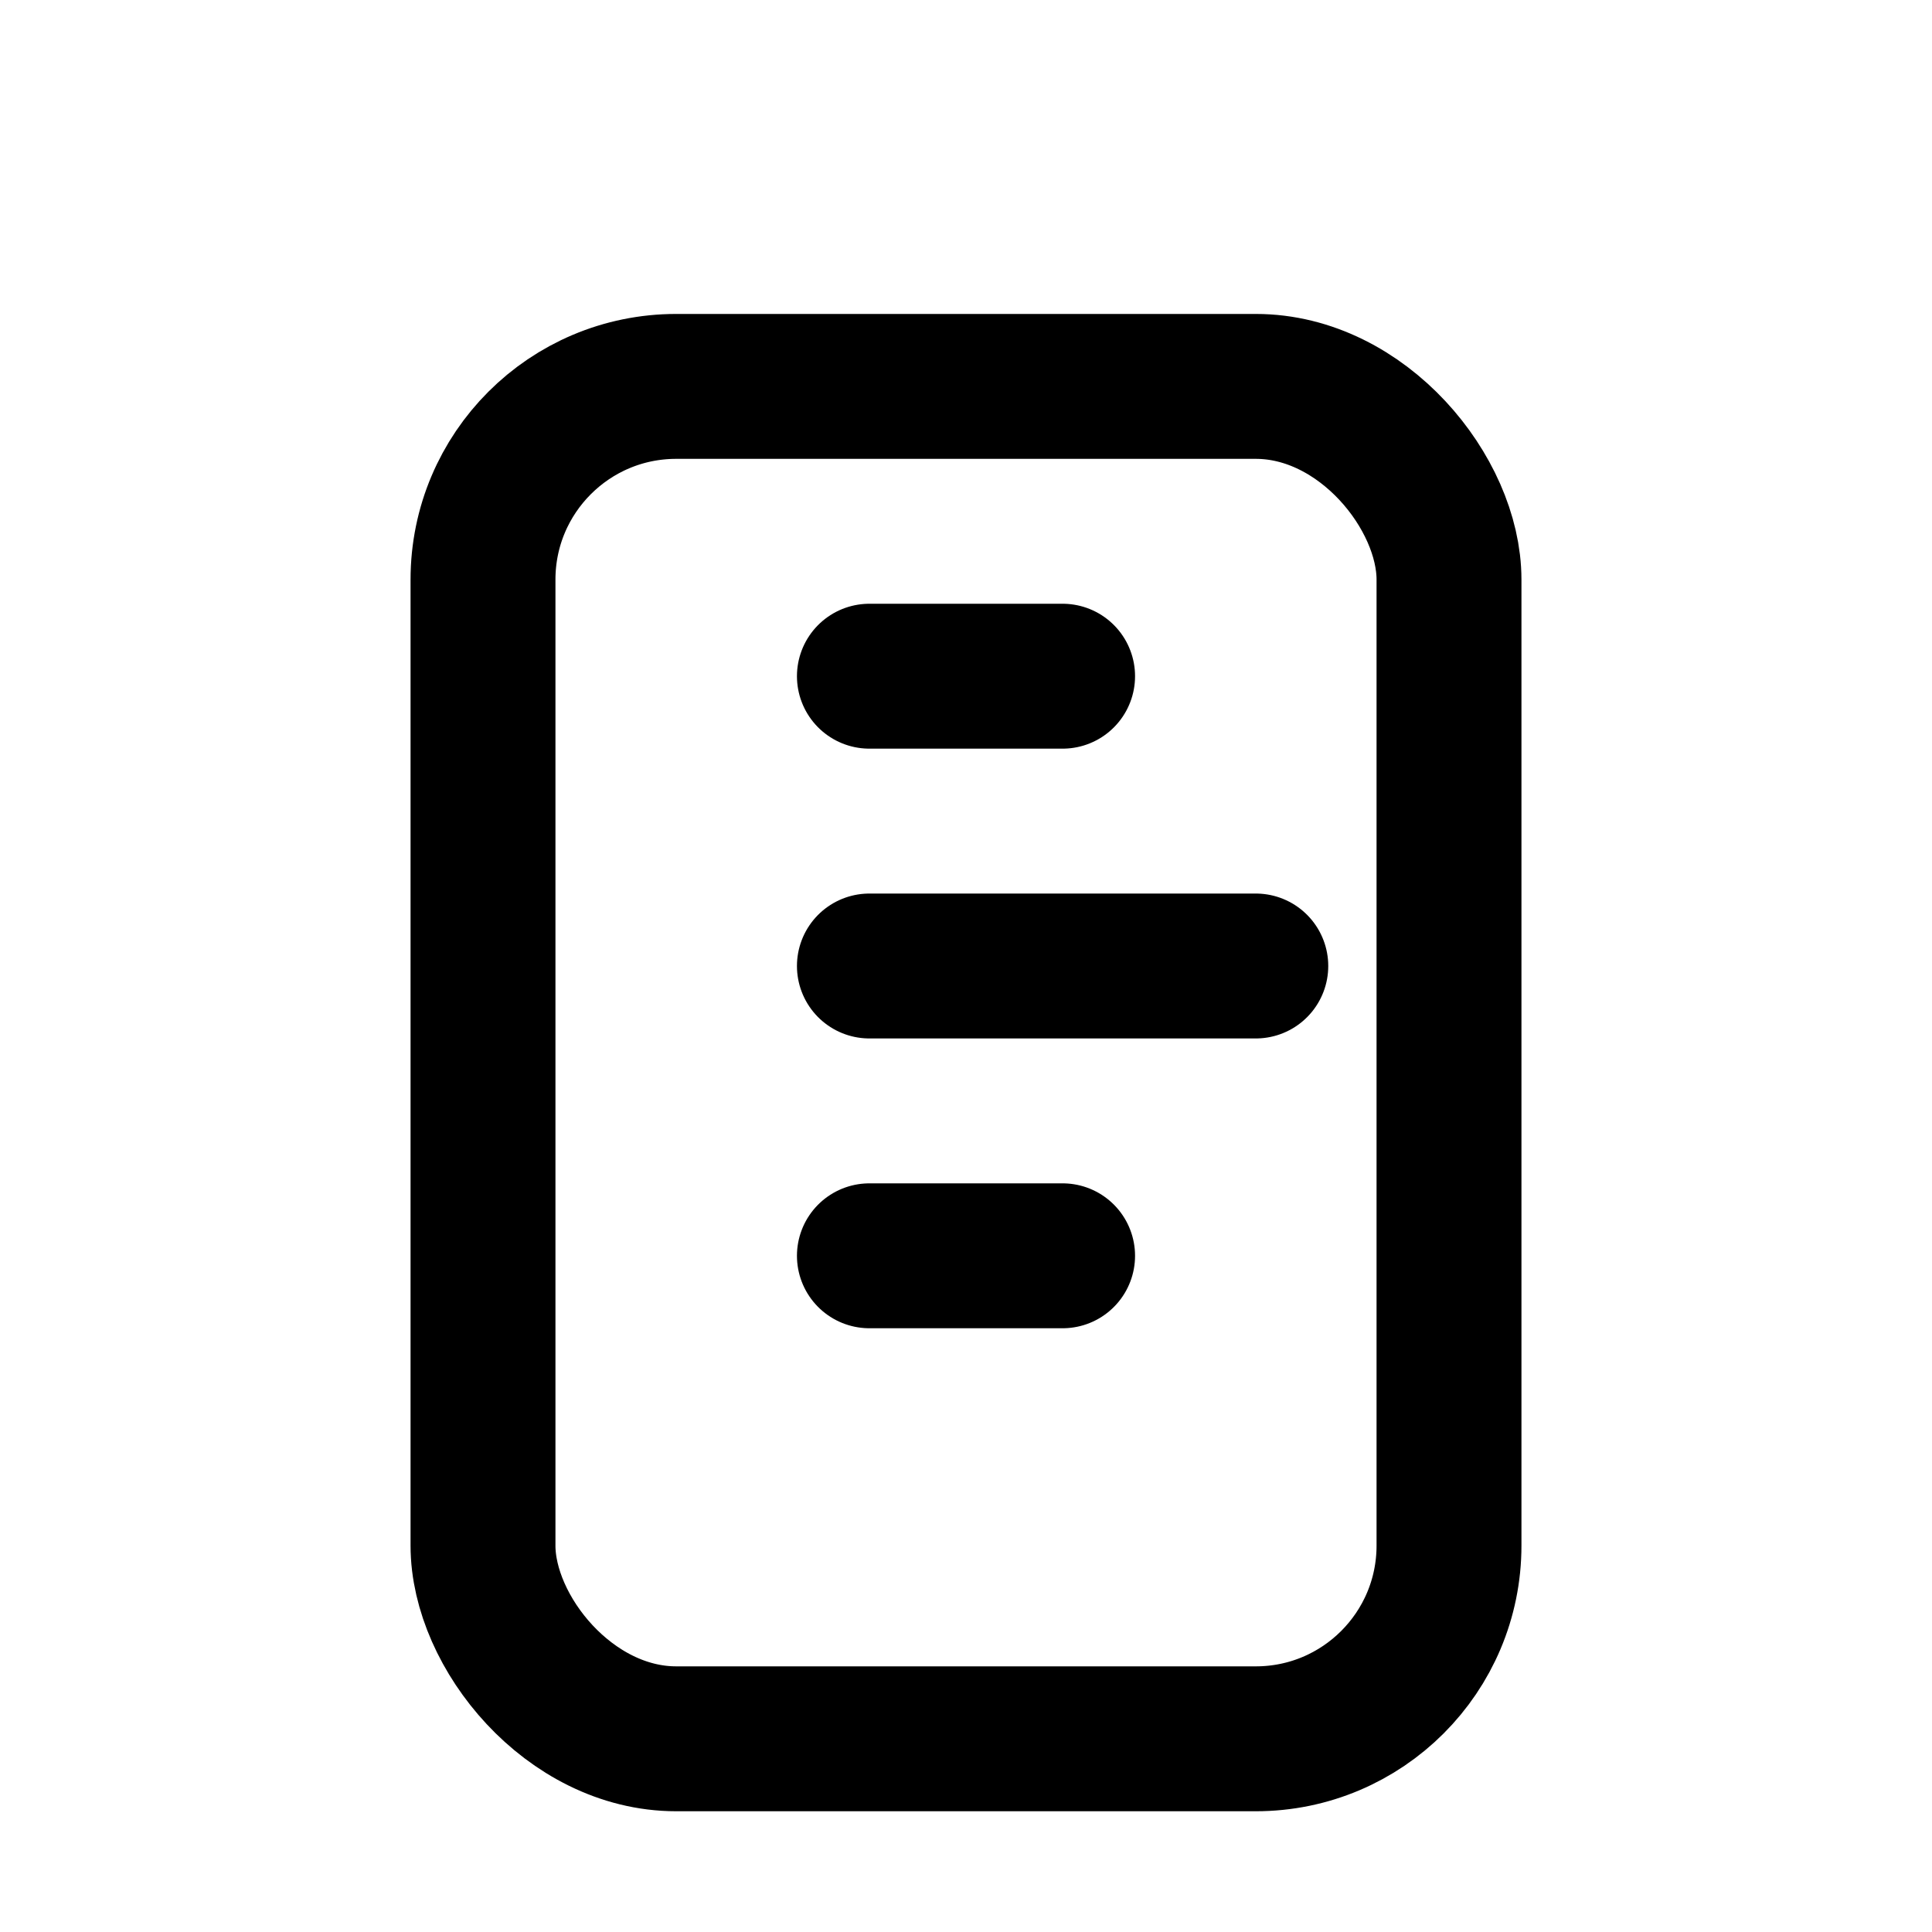 <svg xmlns="http://www.w3.org/2000/svg" viewBox="0 0 20 20" fill="none" stroke="currentColor"><rect x="5" y="4" width="10" height="14" rx="2" stroke-width="1.5"/><path d="M9 7h2M9 10h4M9 13h2" stroke-width="1.5" stroke-linecap="round"/></svg>